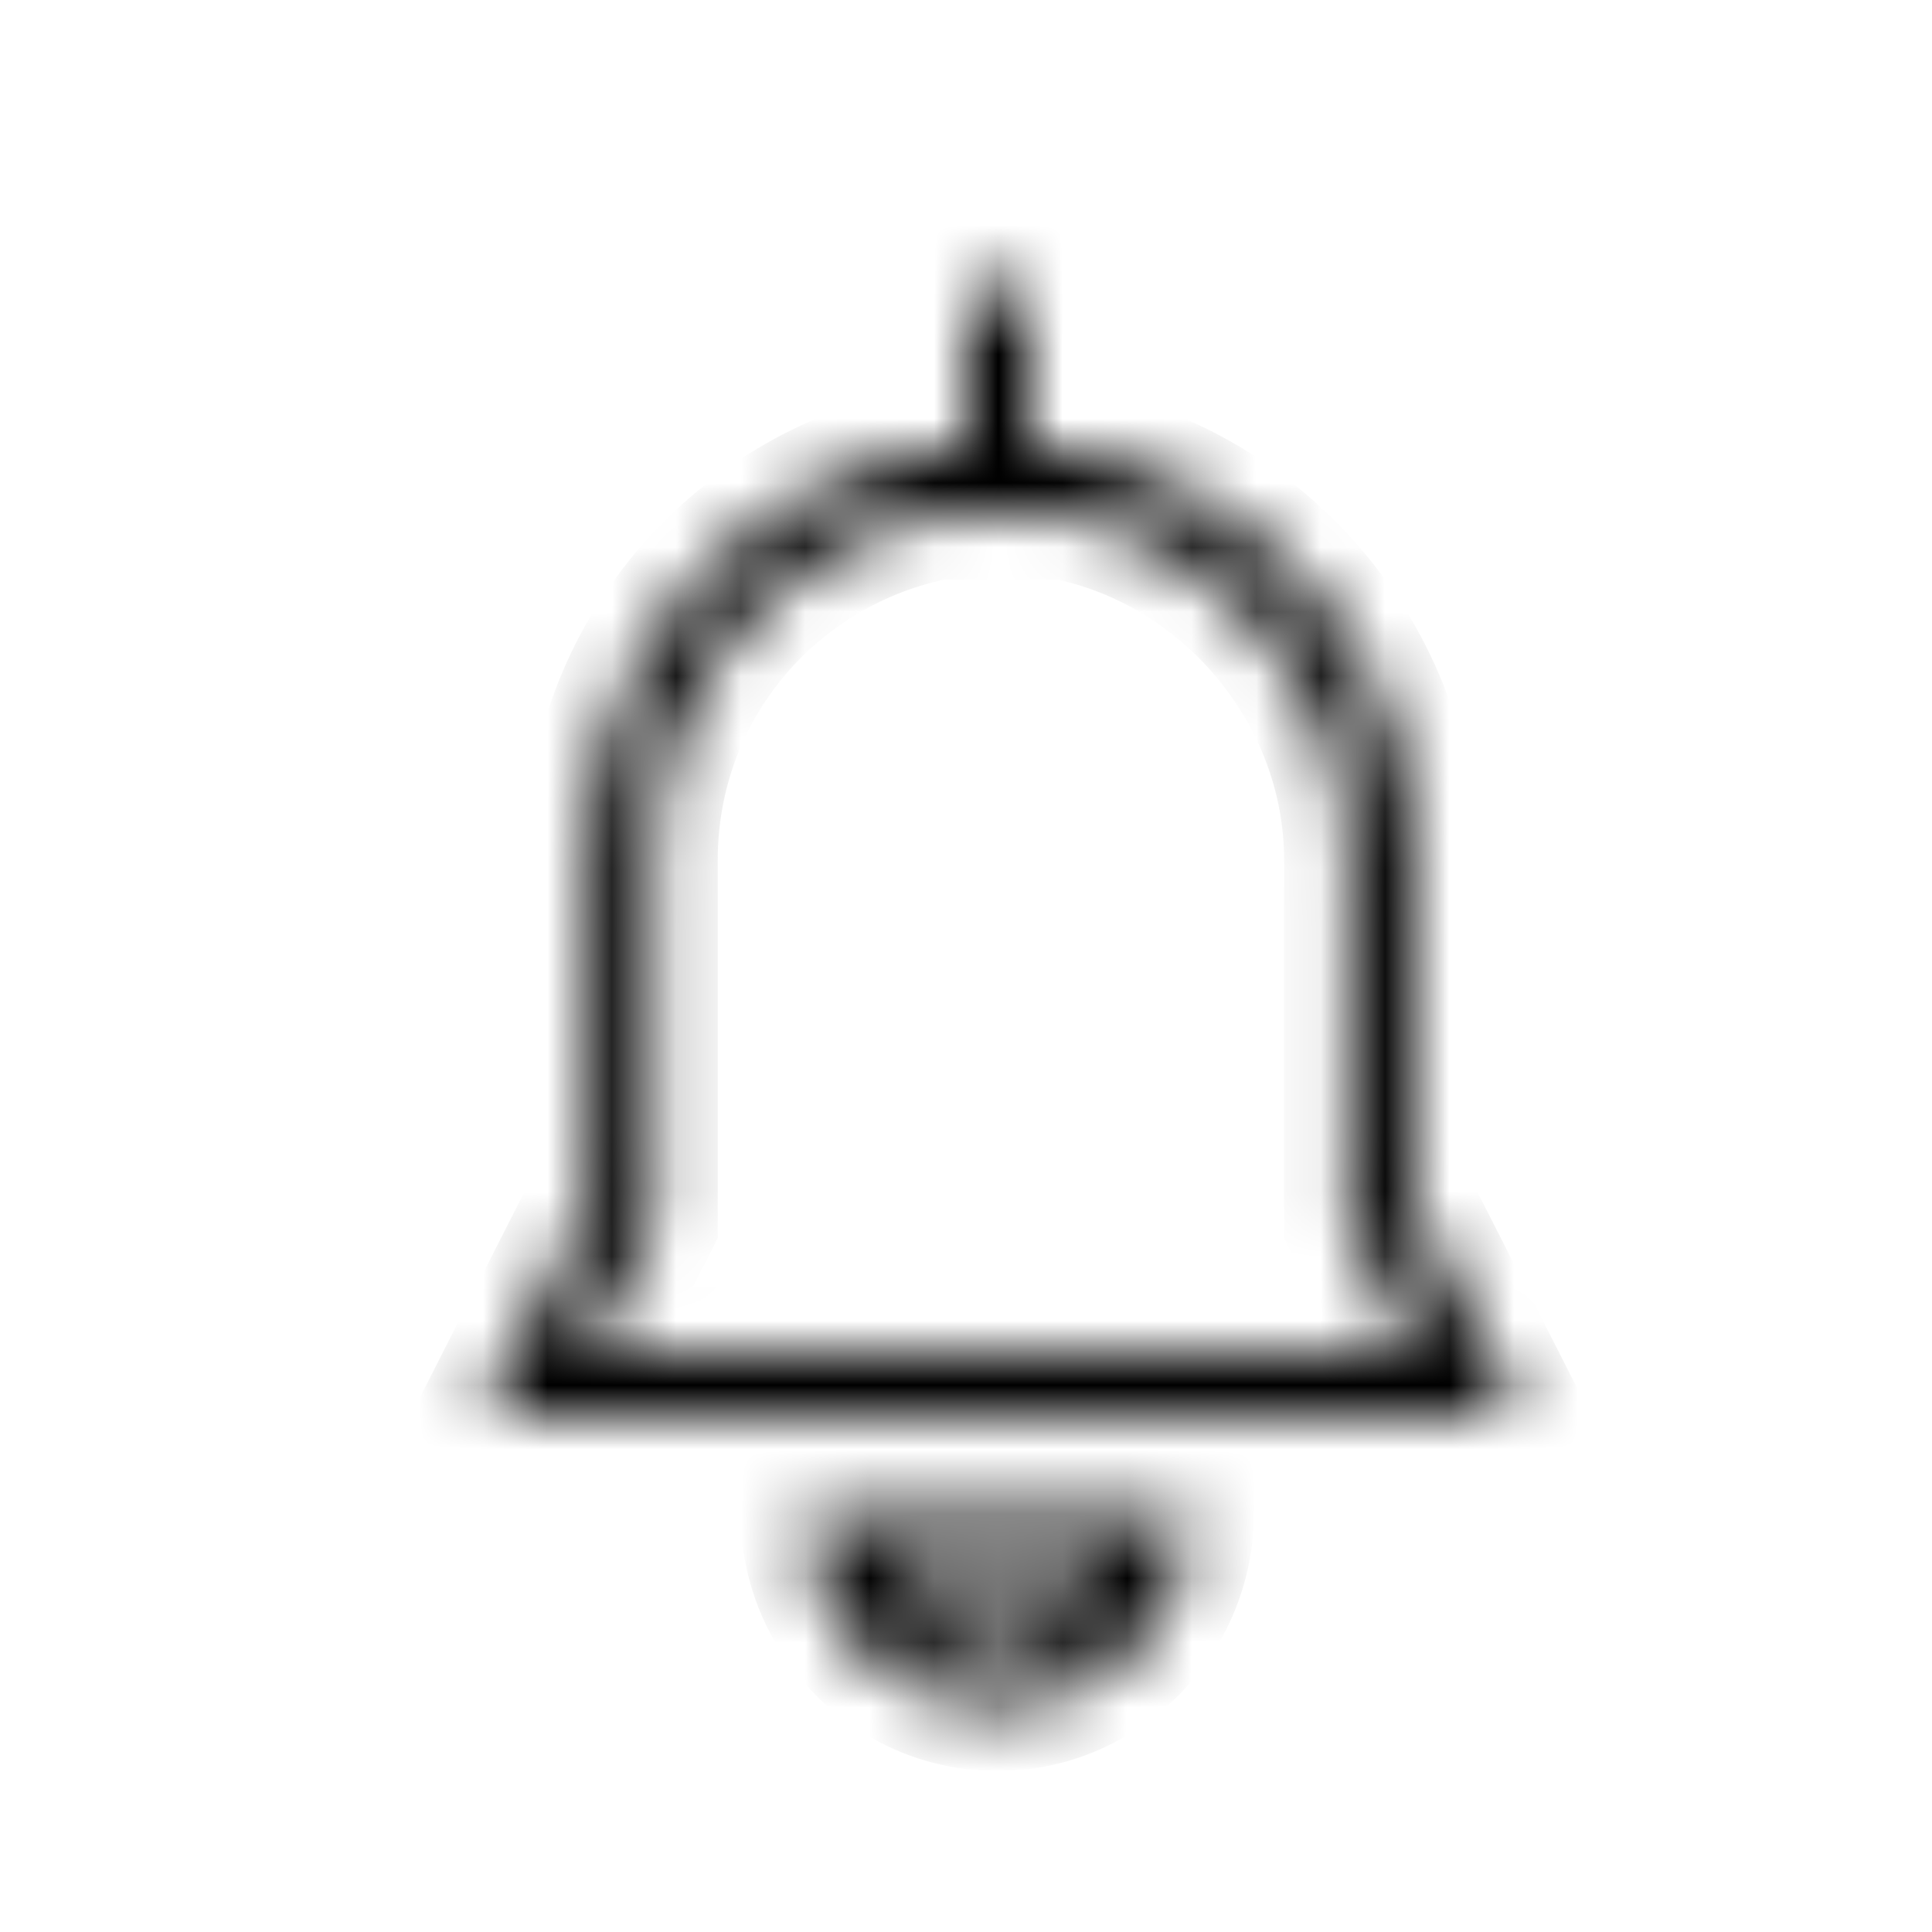 <svg width="30" height="30" viewBox="0 0 30 30" fill="none" xmlns="http://www.w3.org/2000/svg">
<mask id="path-1-inside-1_3101_9647" fill="white">
<path fill-rule="evenodd" clip-rule="evenodd" d="M15 4.5H16V5.5V6V7H16.615C19.617 7.539 21.94 10.233 21.94 13.358V18.747L23.076 20.98L23.584 21.98H22.463H8.622H7.5L8.009 20.98L9.145 18.747V13.358C9.145 10.125 11.467 7.539 14.47 7H15V6V5.5V4.5ZM15.485 25.5C14.758 25.5 14.115 25.097 13.769 24.5H17.201C16.855 25.097 16.212 25.5 15.485 25.5ZM12.5 23.5C12.5 23.85 12.56 24.187 12.671 24.5C13.084 25.662 14.192 26.5 15.485 26.5C16.778 26.5 17.886 25.662 18.299 24.5C18.41 24.187 18.47 23.85 18.47 23.5H17.47H13.5H12.5ZM21.049 19.2L21.954 20.98H9.131L10.036 19.2L10.145 18.987V18.747V13.358C10.145 10.658 12.059 8.489 14.563 8H16.522C19.015 8.49 20.94 10.755 20.94 13.358V18.747V18.987L21.049 19.2Z"/>
</mask>
<path d="M16 4.5H17V3.5H16V4.5ZM15 4.5V3.5H14V4.5H15ZM16 7H15V8H16V7ZM16.615 7L16.791 6.016L16.704 6H16.615V7ZM21.94 18.747H20.94V18.987L21.049 19.2L21.94 18.747ZM23.076 20.98L23.967 20.526L23.967 20.526L23.076 20.98ZM23.584 21.98V22.98H25.215L24.476 21.526L23.584 21.98ZM7.5 21.98L6.609 21.526L5.869 22.98H7.5V21.98ZM8.009 20.98L8.9 21.433L8.9 21.433L8.009 20.98ZM9.145 18.747L10.036 19.2L10.145 18.987V18.747H9.145ZM14.47 7V6H14.381L14.293 6.016L14.47 7ZM15 7V8H16V7H15ZM13.769 24.5V23.5H12.034L12.903 25.001L13.769 24.5ZM17.201 24.5L18.067 25.001L18.936 23.5H17.201V24.5ZM12.671 24.5L11.729 24.834L11.729 24.834L12.671 24.5ZM12.5 23.5V22.5H11.5V23.5H12.5ZM18.299 24.5L19.241 24.834L19.241 24.834L18.299 24.5ZM18.47 23.5H19.47V22.5H18.47V23.5ZM21.954 20.98V21.98H23.584L22.845 20.526L21.954 20.98ZM21.049 19.2L20.157 19.654L20.157 19.654L21.049 19.2ZM9.131 20.98L8.239 20.526L7.5 21.98H9.131V20.98ZM10.036 19.2L10.927 19.654L10.927 19.654L10.036 19.2ZM10.145 18.987L11.036 19.44L11.145 19.226V18.987H10.145ZM14.563 8V7H14.466L14.371 7.019L14.563 8ZM16.522 8L16.714 7.019L16.619 7H16.522V8ZM20.94 18.987H19.94V19.226L20.049 19.44L20.94 18.987ZM16 3.5H15V5.5H16V3.5ZM17 5.5V4.5H15V5.5H17ZM17 6V5.5H15V6H17ZM17 7V6H15V7H17ZM16.615 6H16V8H16.615V6ZM22.94 13.358C22.94 9.74 20.262 6.639 16.791 6.016L16.438 7.984C18.972 8.439 20.94 10.726 20.94 13.358H22.94ZM22.94 18.747V13.358H20.94V18.747H22.94ZM23.967 20.526L22.831 18.293L21.049 19.2L22.184 21.433L23.967 20.526ZM24.476 21.526L23.967 20.526L22.184 21.433L22.693 22.433L24.476 21.526ZM22.463 22.98H23.584V20.98H22.463V22.98ZM8.622 22.98H22.463V20.98H8.622V22.98ZM7.5 22.98H8.622V20.98H7.5V22.98ZM7.117 20.526L6.609 21.526L8.391 22.433L8.9 21.433L7.117 20.526ZM8.253 18.293L7.117 20.526L8.9 21.433L10.036 19.2L8.253 18.293ZM8.145 13.358V18.747H10.145V13.358H8.145ZM14.293 6.016C10.833 6.637 8.145 9.622 8.145 13.358H10.145C10.145 10.628 12.102 8.441 14.647 7.984L14.293 6.016ZM15 6H14.47V8H15V6ZM14 6V7H16V6H14ZM14 5.5V6H16V5.5H14ZM14 4.5V5.5H16V4.5H14ZM12.903 25.001C13.418 25.889 14.381 26.5 15.485 26.5V24.5C15.135 24.5 14.812 24.305 14.634 23.999L12.903 25.001ZM17.201 23.5H13.769V25.5H17.201V23.5ZM15.485 26.5C16.589 26.5 17.552 25.889 18.067 25.001L16.336 23.999C16.159 24.305 15.835 24.5 15.485 24.5V26.5ZM13.614 24.166C13.54 23.958 13.5 23.734 13.5 23.5H11.5C11.5 23.966 11.581 24.416 11.729 24.834L13.614 24.166ZM15.485 25.5C14.634 25.5 13.891 24.947 13.614 24.166L11.729 24.834C12.276 26.378 13.75 27.5 15.485 27.5V25.5ZM17.356 24.166C17.079 24.947 16.336 25.5 15.485 25.5V27.5C17.22 27.5 18.694 26.378 19.241 24.834L17.356 24.166ZM17.47 23.5C17.47 23.734 17.43 23.958 17.356 24.166L19.241 24.834C19.389 24.416 19.47 23.966 19.47 23.5H17.47ZM17.47 24.5H18.47V22.5H17.47V24.5ZM13.5 24.5H17.47V22.5H13.5V24.5ZM12.5 24.5H13.5V22.5H12.5V24.5ZM22.845 20.526L21.94 18.747L20.157 19.654L21.063 21.433L22.845 20.526ZM9.131 21.98H21.954V19.98H9.131V21.98ZM9.145 18.747L8.239 20.526L10.022 21.433L10.927 19.654L9.145 18.747ZM9.253 18.533L9.145 18.747L10.927 19.654L11.036 19.44L9.253 18.533ZM9.145 18.747V18.987H11.145V18.747H9.145ZM9.145 13.358V18.747H11.145V13.358H9.145ZM14.371 7.019C11.416 7.596 9.145 10.162 9.145 13.358H11.145C11.145 11.155 12.703 9.382 14.755 8.981L14.371 7.019ZM16.522 7H14.563V9H16.522V7ZM21.94 13.358C21.94 10.267 19.668 7.599 16.714 7.019L16.329 8.981C18.363 9.381 19.94 11.242 19.94 13.358H21.94ZM21.94 18.747V13.358H19.94V18.747H21.94ZM21.94 18.987V18.747H19.94V18.987H21.94ZM21.94 18.747L21.831 18.533L20.049 19.44L20.157 19.654L21.94 18.747Z" fill="black" mask="url(#path-1-inside-1_3101_9647)"/>
</svg>
